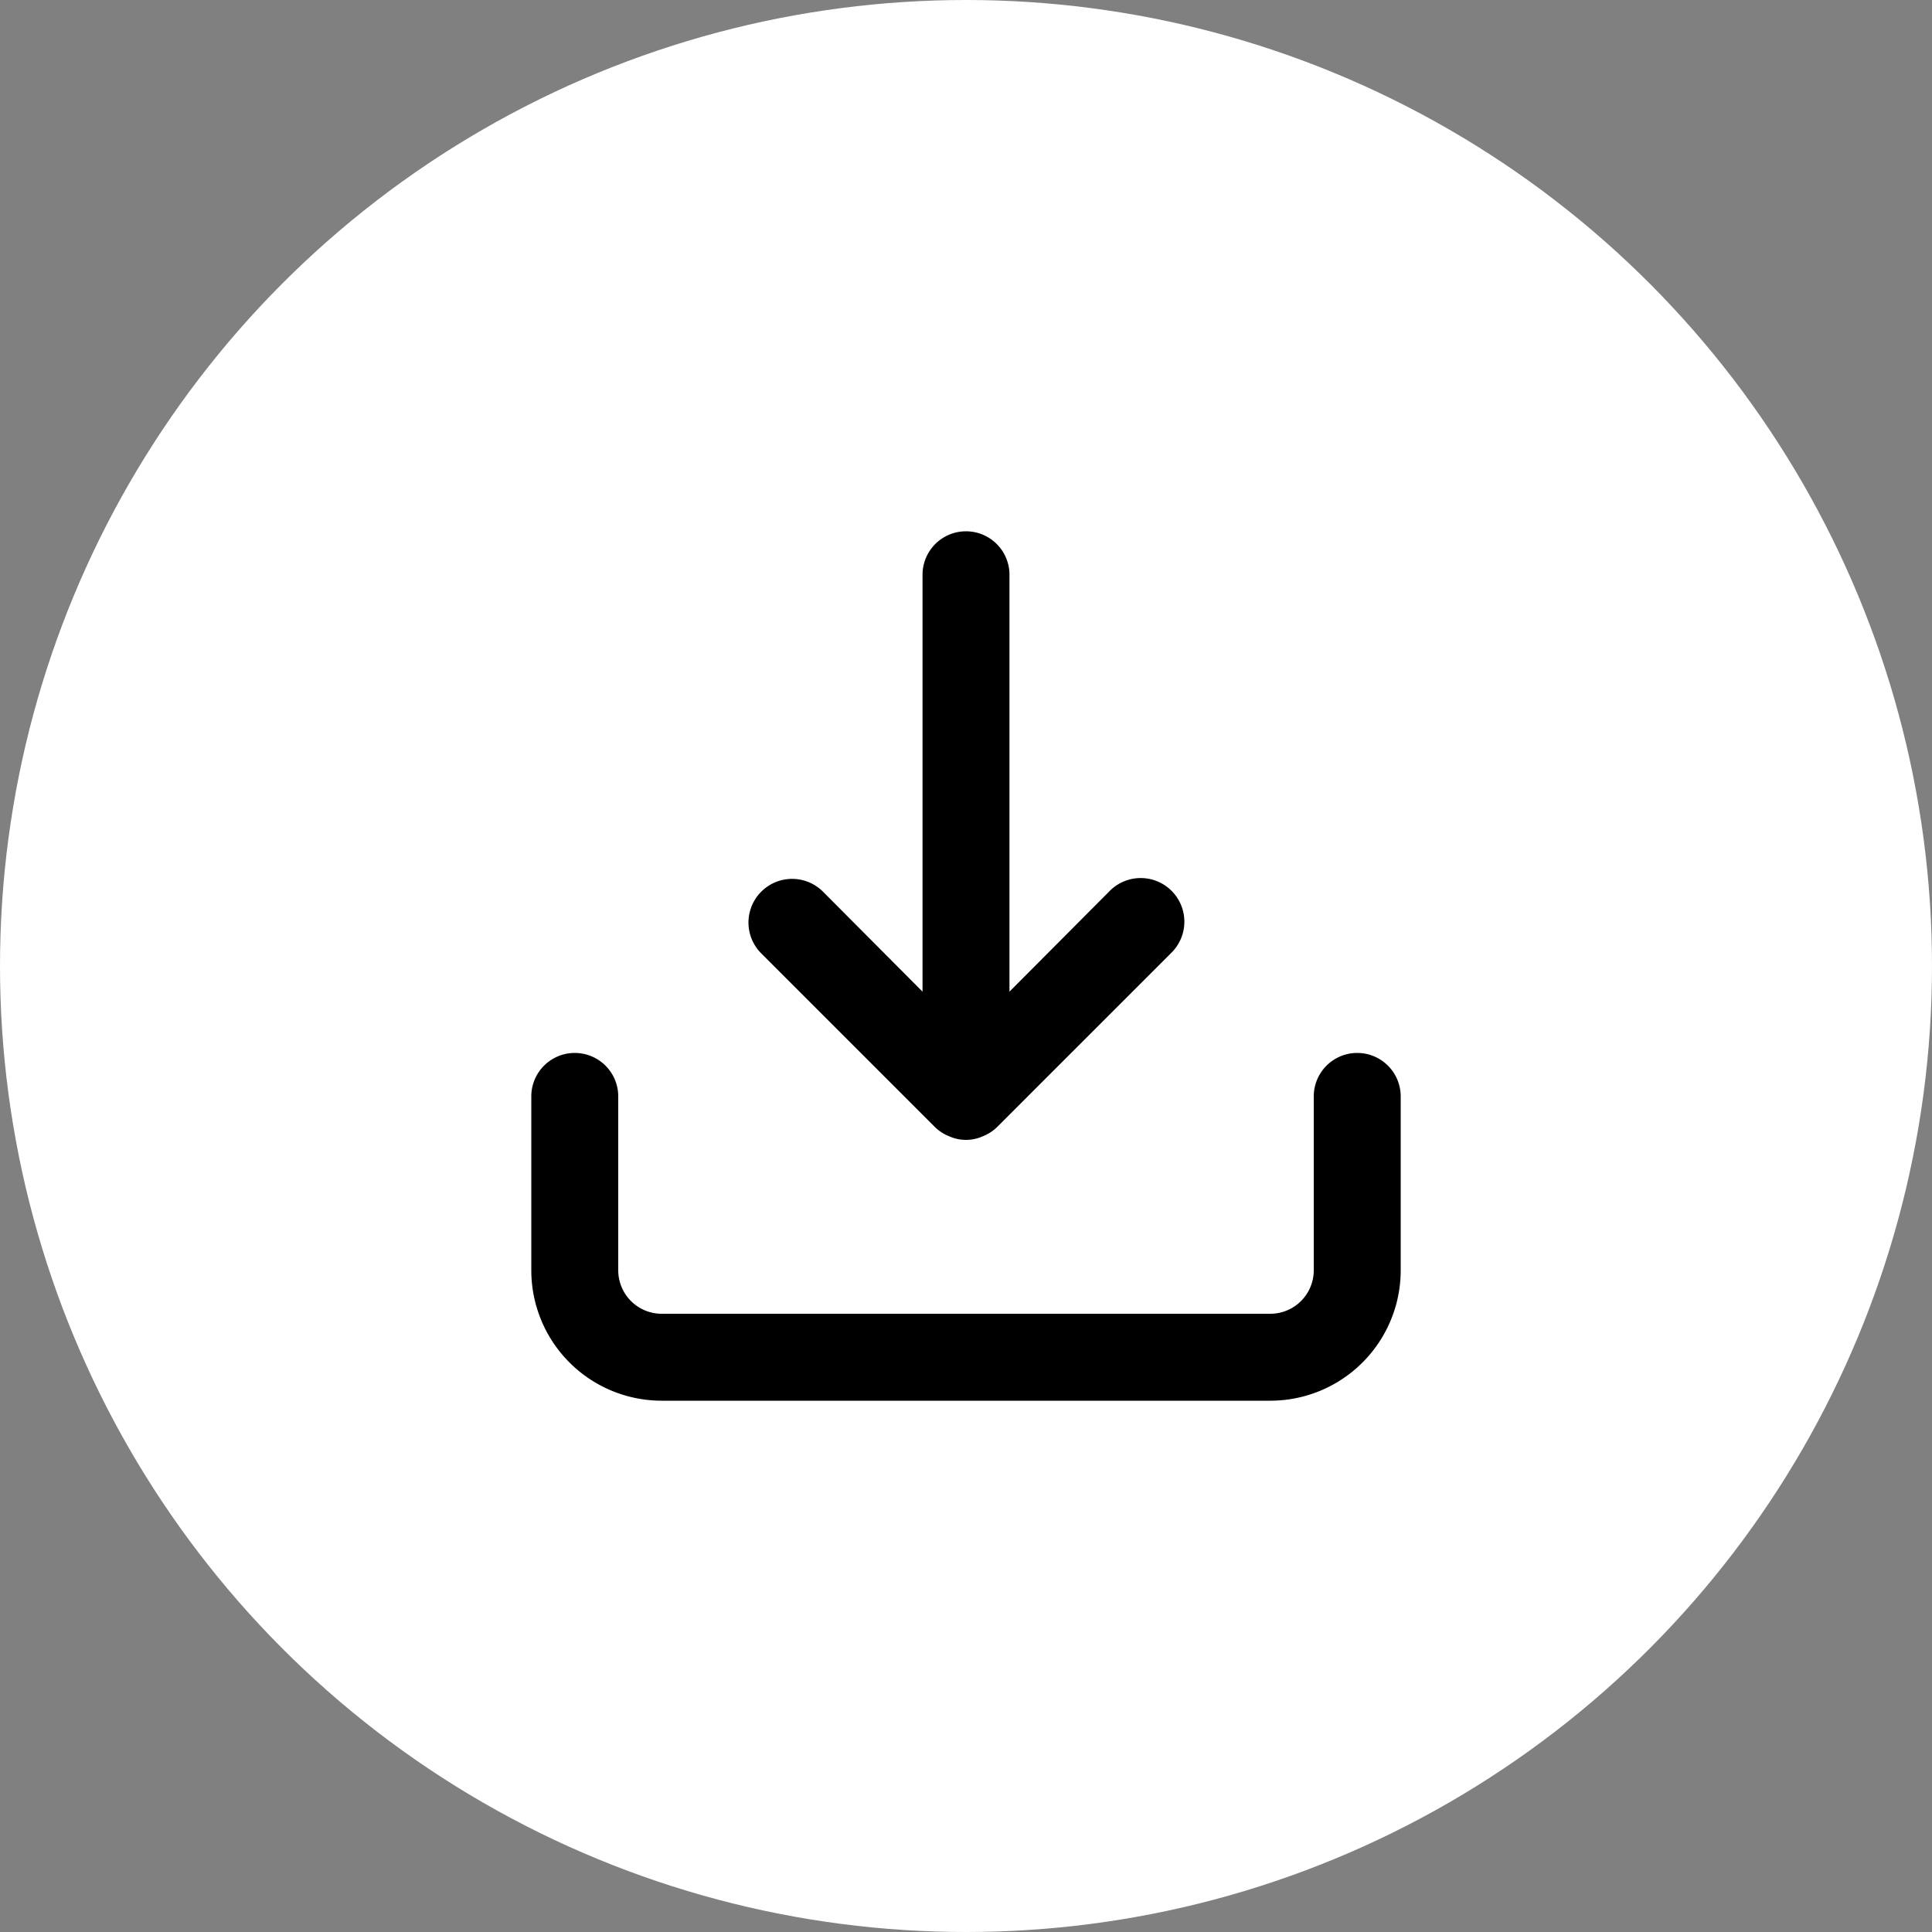<svg width="40" height="40" viewBox="0 0 40 40" fill="none" xmlns="http://www.w3.org/2000/svg">
    <rect x="0" y="0" width="40" height="40" fill="#808080" stroke="none"/>
    <circle cx="20" cy="20" r="20" fill="#FFFFFF"/>
    <path d="M28.1 21.8a.9.9 0 0 0-.9.9v3.6a.9.9 0 0 1-.9.9H13.7a.9.9 0 0 1-.9-.9v-3.6a.9.9 0 1 0-1.8 0v3.6a2.7 2.7 0 0 0 2.7 2.7h12.6a2.7 2.7 0 0 0 2.7-2.7v-3.6a.9.9 0 0 0-.9-.9zm-8.739 1.539a.9.9 0 0 0 .297.189.846.846 0 0 0 .684 0 .9.9 0 0 0 .297-.189l3.6-3.6a.904.904 0 1 0-1.278-1.278l-2.061 2.07V11.9a.9.9 0 1 0-1.8 0v8.631l-2.061-2.07a.903.903 0 1 0-1.278 1.278l3.6 3.6z" fill="#000"/>
</svg>
